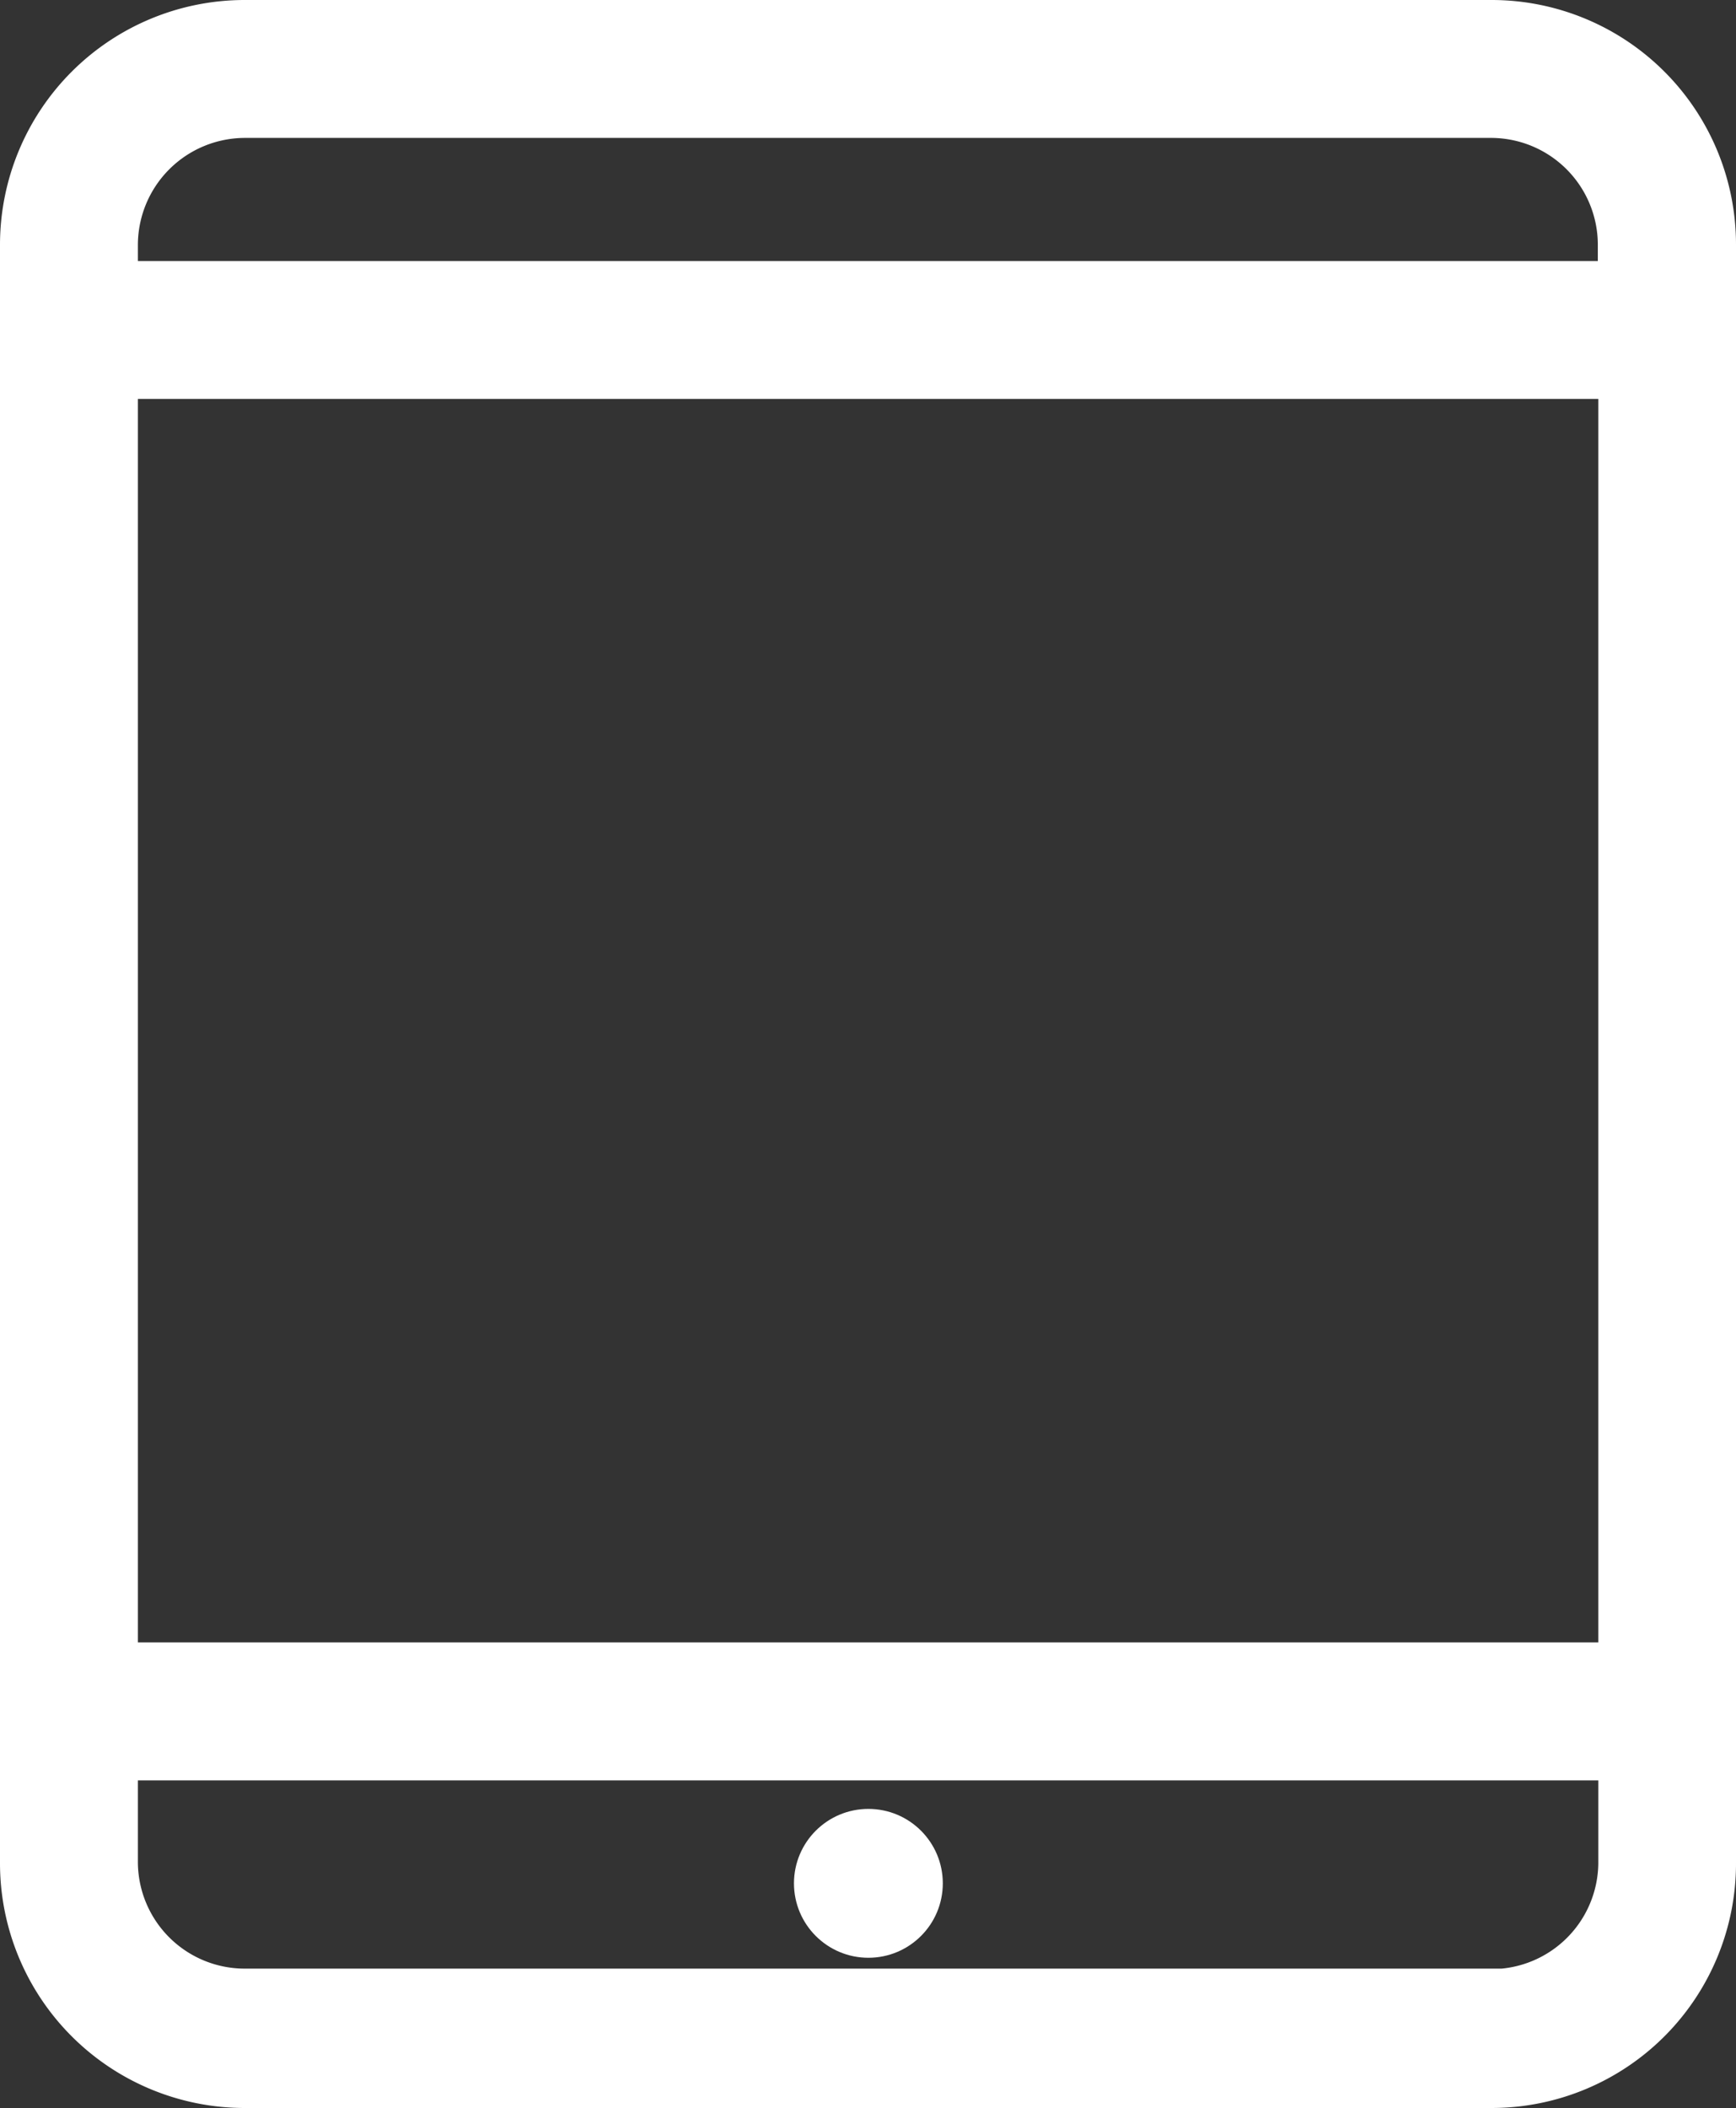 <svg xmlns="http://www.w3.org/2000/svg" width="17.916" height="21.75" viewBox="0 0 17.916 21.75">
  <rect x="0" y="0" width="17.916" height="21.75" fill="#333333" stroke="none"/>
  <defs>
    <style>
      .cls-1, .cls-2 {
        fill: #fff;
        stroke: #fff;
      }

      .cls-1 {
        stroke-width: 0.75px;
      }

      .cls-2 {
        stroke-width: 0.25px;
      }
    </style>
  </defs>
  <g id="Laag_2" data-name="Laag 2" transform="translate(0.375 0.375)">
    <g id="Layer_1" data-name="Layer 1">
      <path id="Path_2459" data-name="Path 2459" class="cls-1" d="M15.028,0H2.151A2.151,2.151,0,0,0,0,2.151v16.7A2.151,2.151,0,0,0,2.151,21H15.025a2.148,2.148,0,0,0,2.141-2.148V2.151A2.148,2.148,0,0,0,15.028,0ZM2.151.673H15.025a1.478,1.478,0,0,1,1.465,1.478v.542H.673v.673H16.495v13.58H.673V2.151A1.481,1.481,0,0,1,2.151.673ZM15.025,20.312H2.151A1.478,1.478,0,0,1,.673,18.847V17.62H16.495v1.232a1.478,1.478,0,0,1-1.465,1.465Z"/>
      <circle id="Ellipse_72" data-name="Ellipse 72" class="cls-2" cx="0.643" cy="0.643" r="0.643" transform="translate(7.944 18.414)"/>
    </g>
  </g>
</svg>
